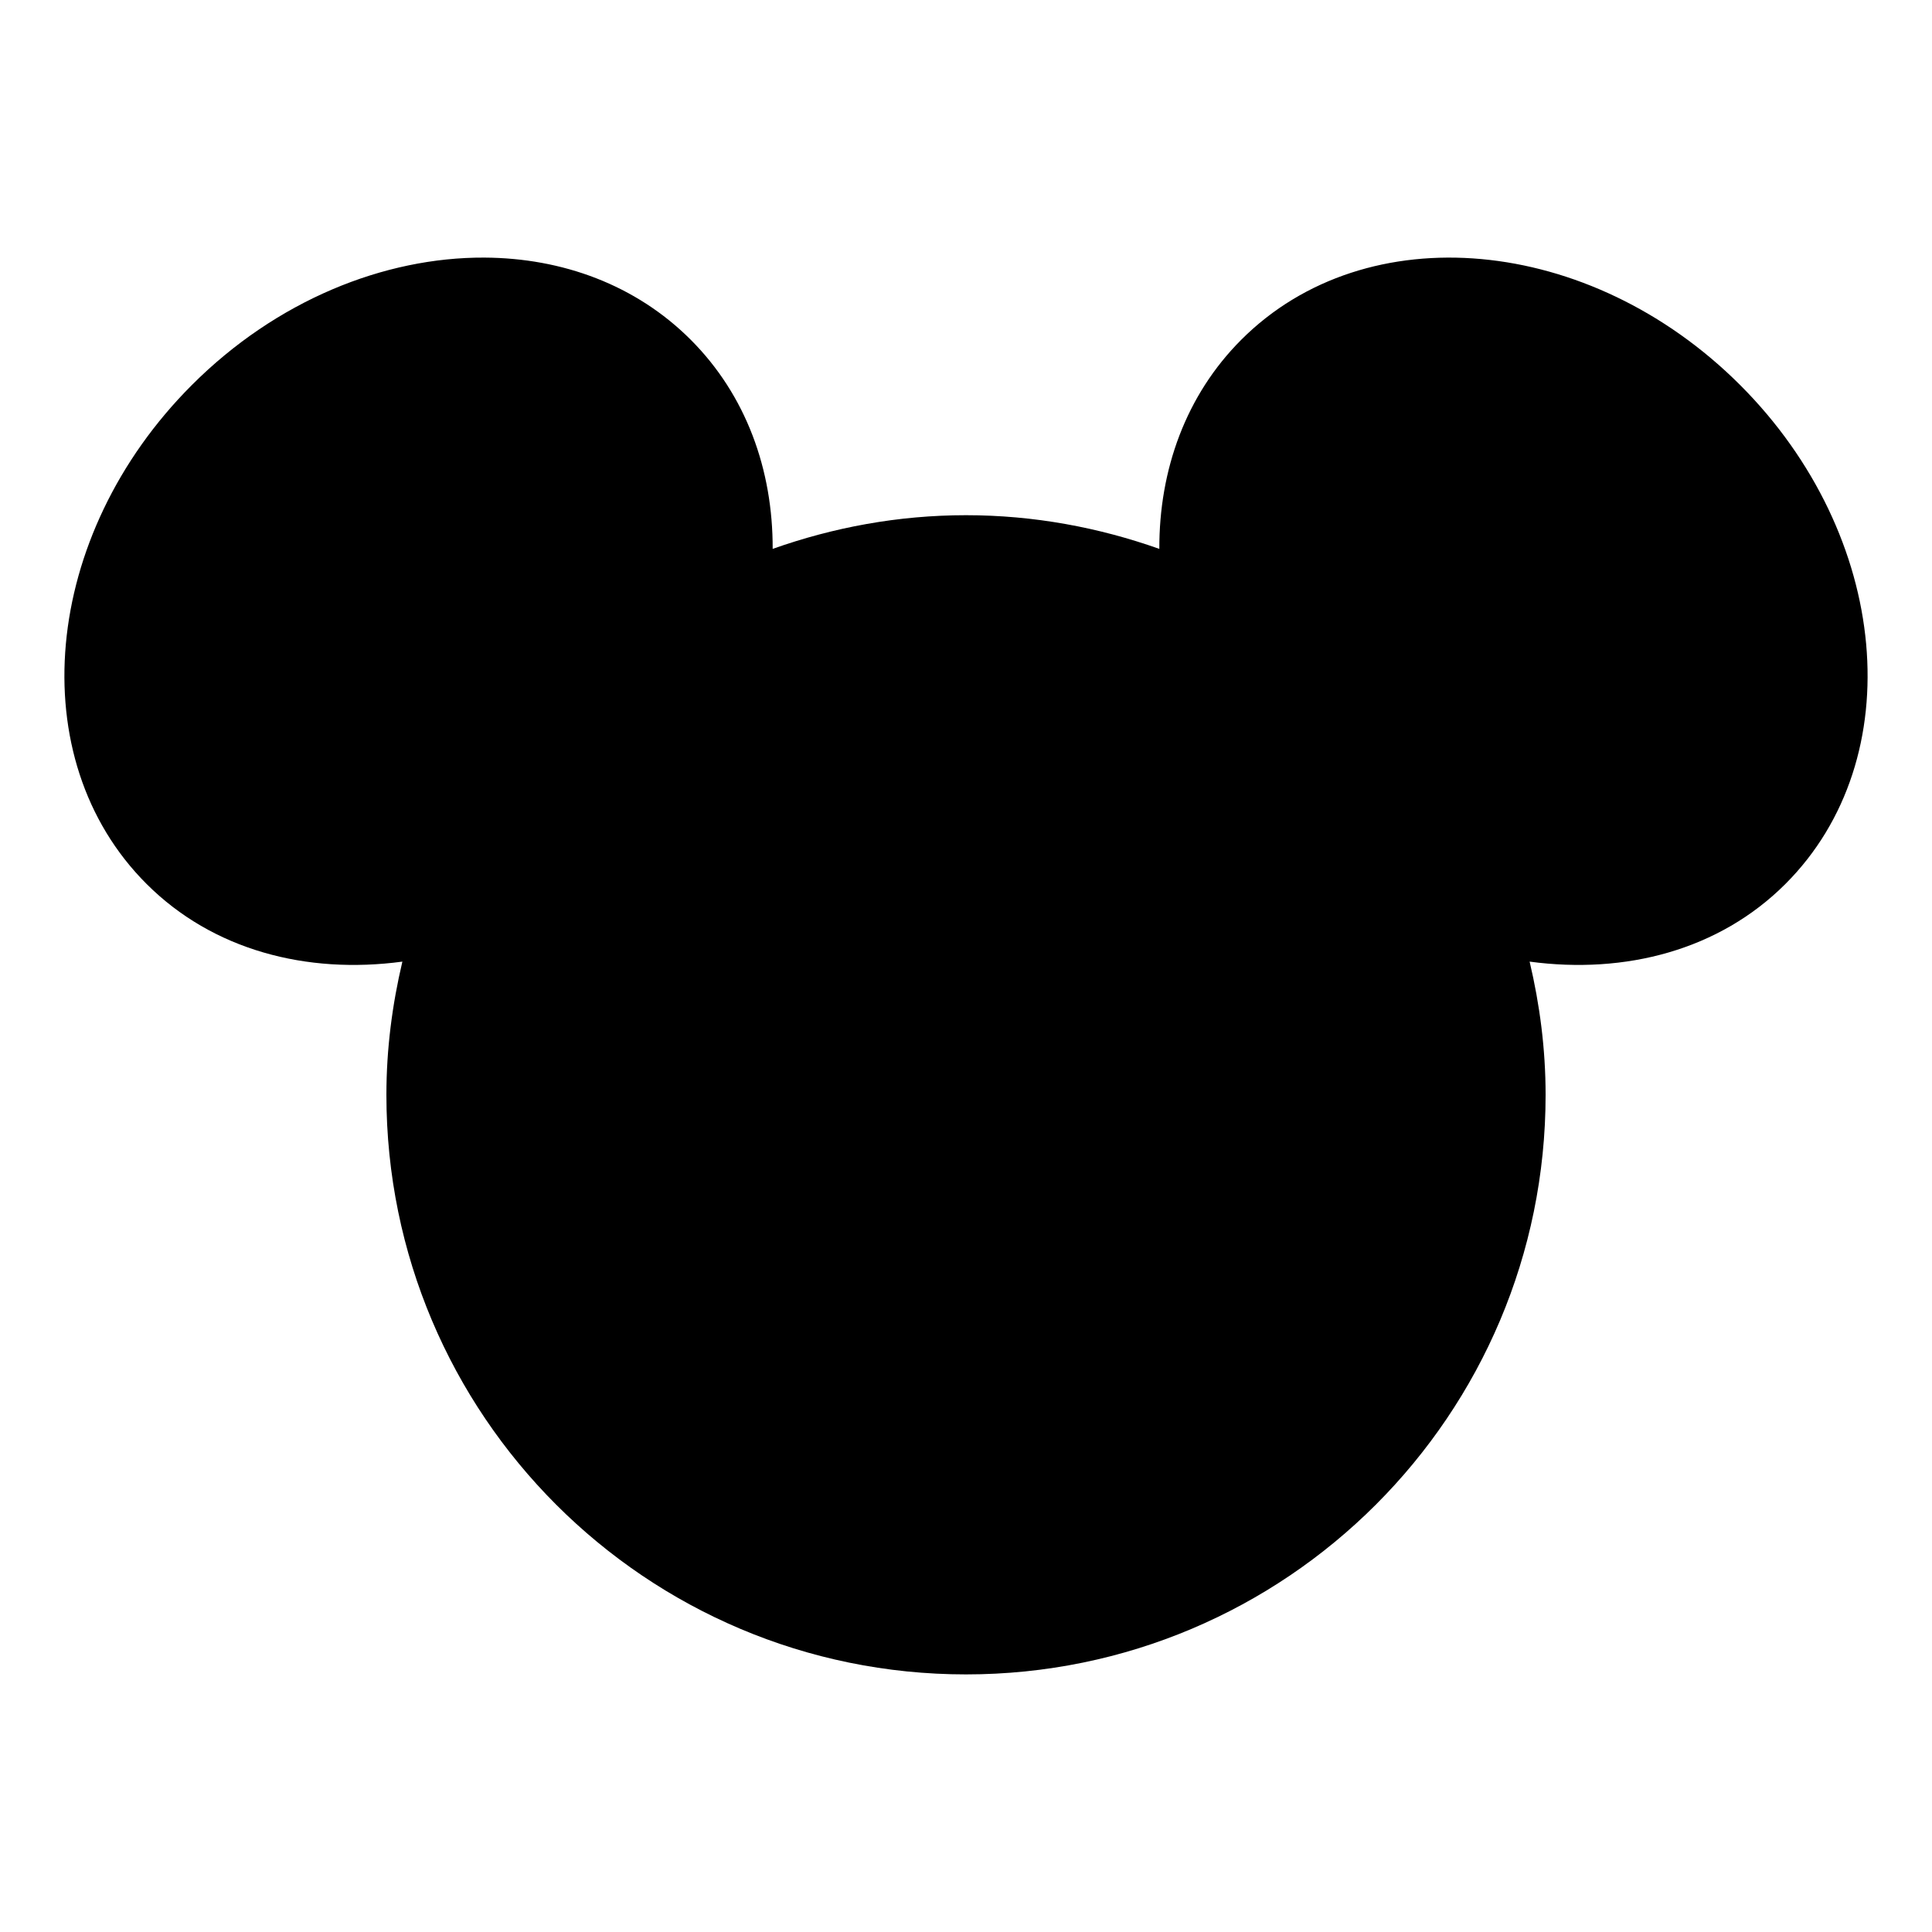 <svg xmlns="http://www.w3.org/2000/svg" width="500" height="500" fill="#000" viewBox="0 0 30 30"><path d="M 7.521 4 C 5.964 3.993 4.291 4.666 2.979 5.979 C 0.646 8.313 0.33 11.781 2.275 13.725 C 3.304 14.754 4.76 15.132 6.248 14.932 C 6.091 15.597 6 16.287 6 17 C 6 21.971 10.029 26 15 26 C 19.971 26 24 21.971 24 17 C 24 16.287 23.909 15.597 23.752 14.932 C 25.24 15.132 26.696 14.754 27.725 13.725 C 29.67 11.78 29.354 8.312 27.021 5.979 C 24.687 3.646 21.219 3.33 19.275 5.275 C 18.414 6.136 17.998 7.296 18.002 8.523 C 17.062 8.19 16.054 8 15 8 C 13.946 8 12.938 8.19 11.998 8.523 C 12.002 7.296 11.586 6.136 10.725 5.275 C 9.874 4.424 8.733 4.006 7.521 4 z"/></svg>